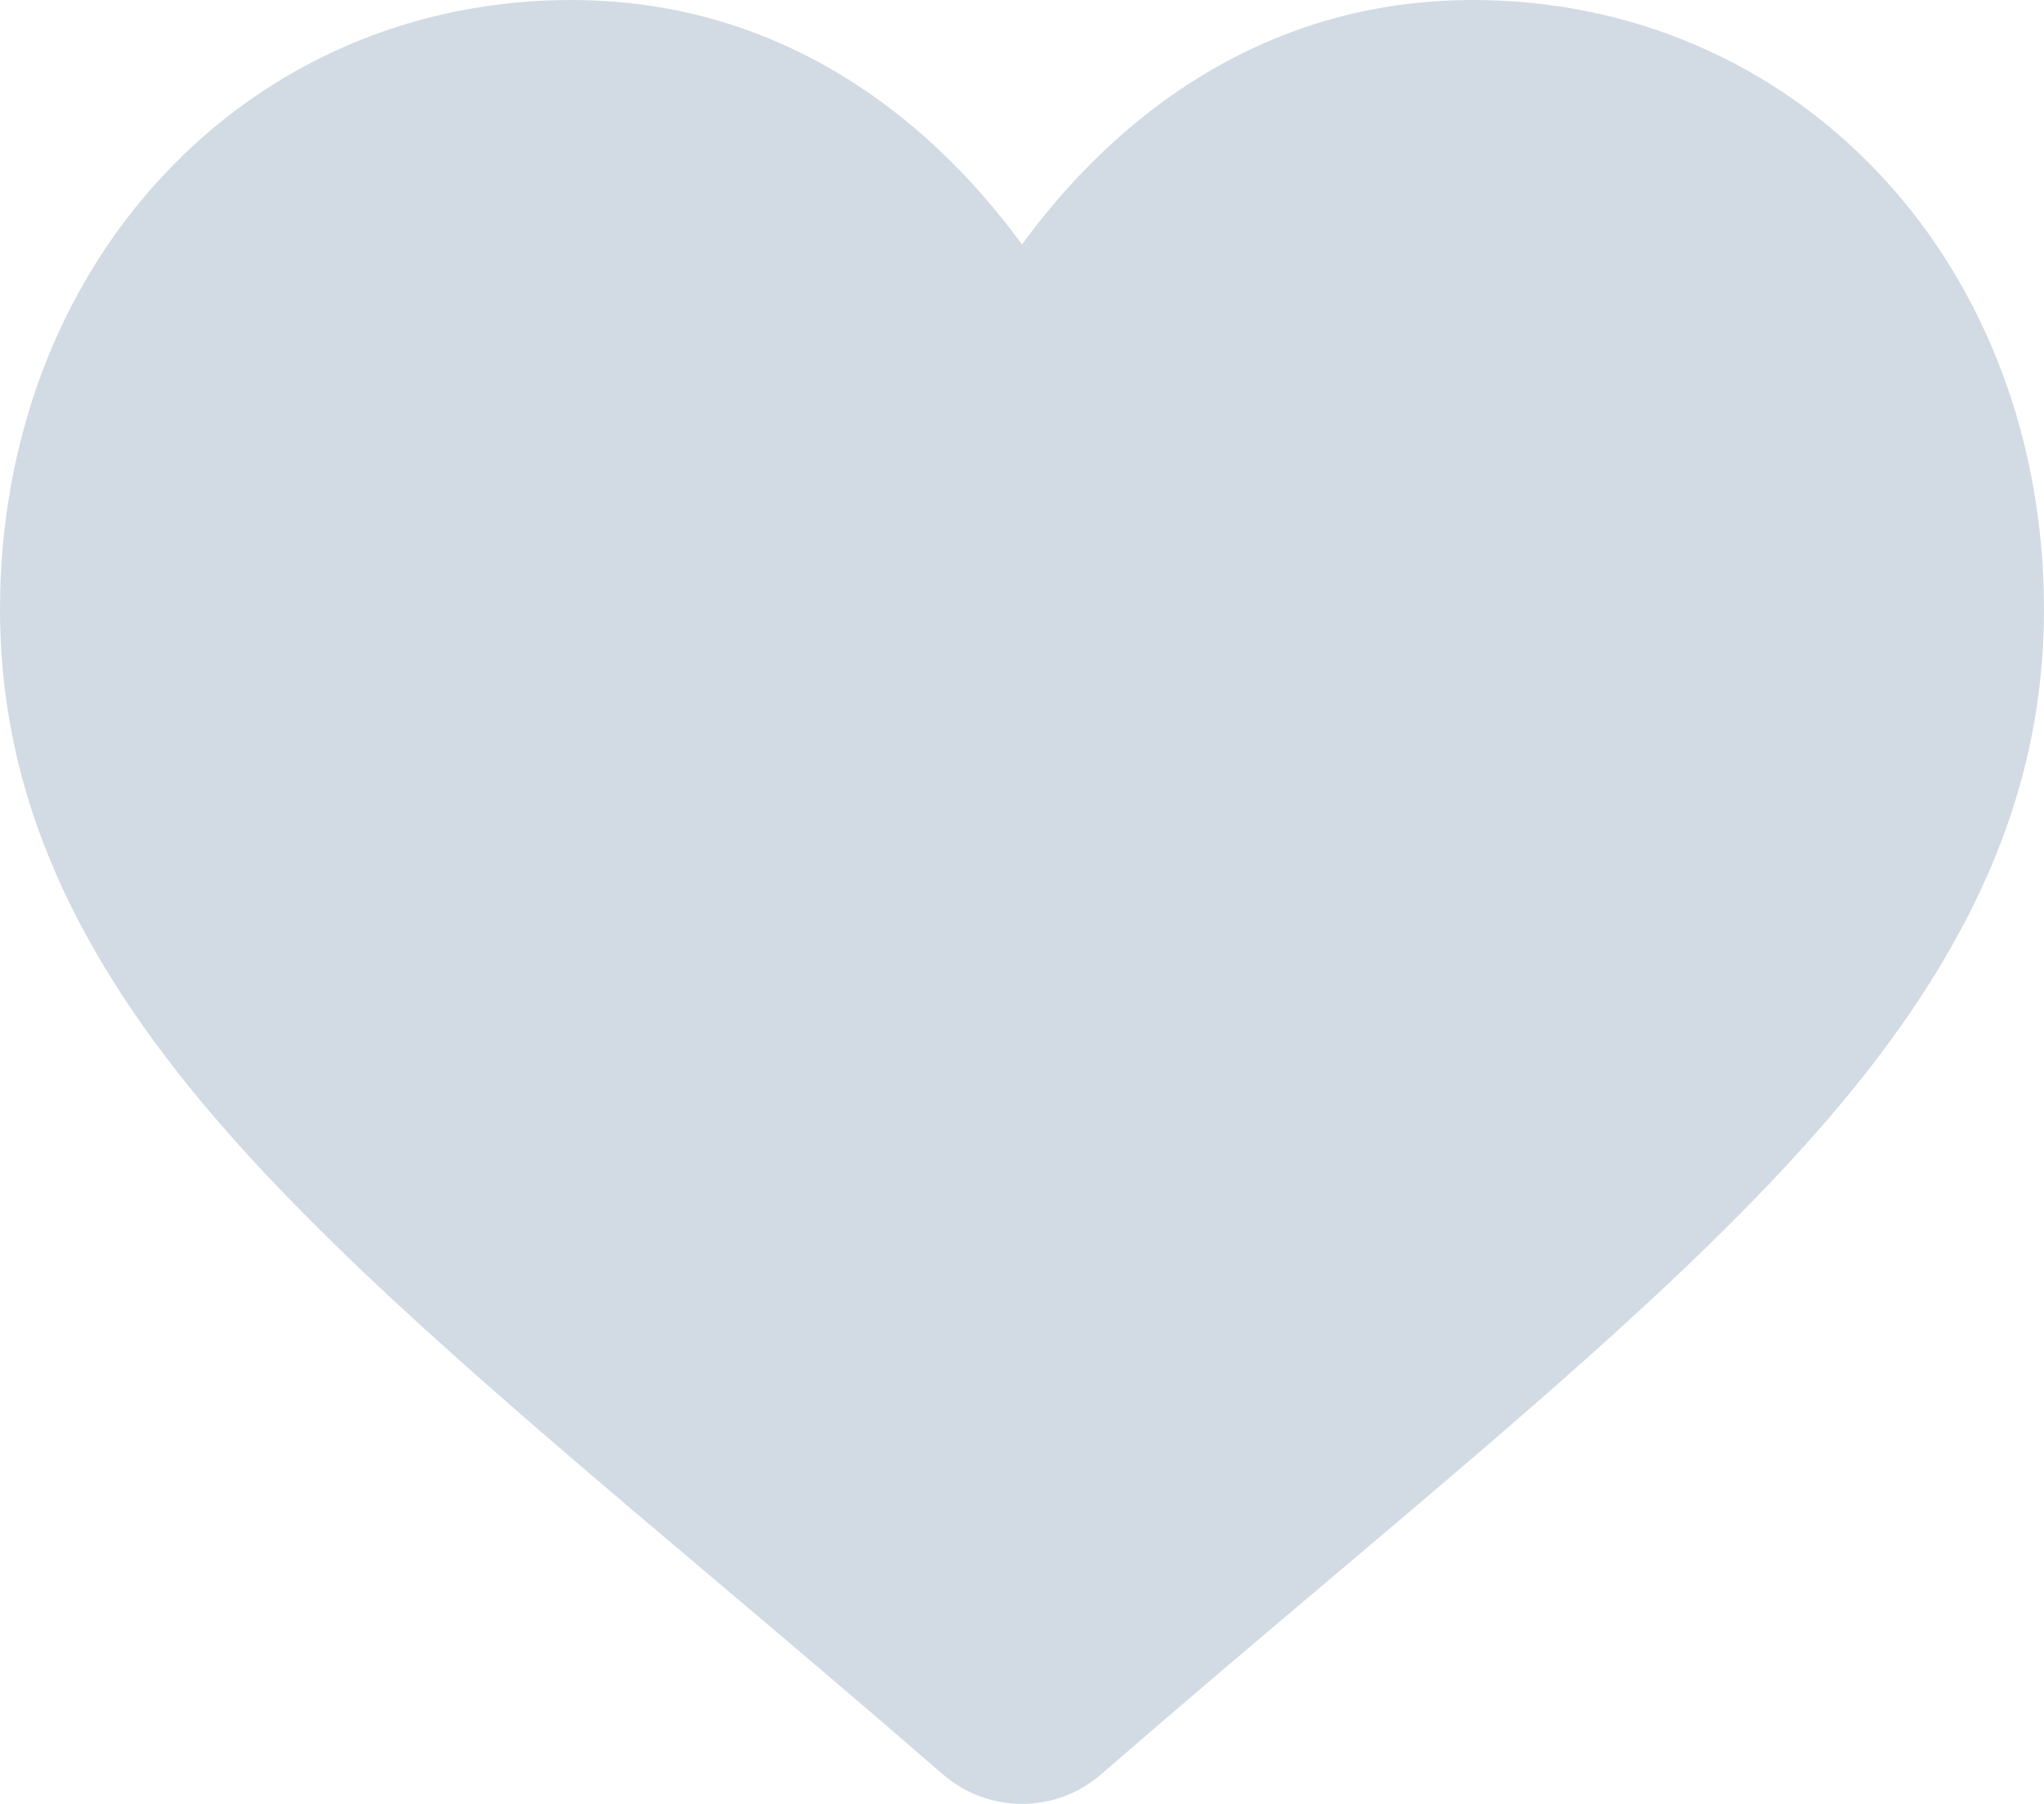 <svg width="17" height="15" viewBox="0 0 17 15" fill="none" xmlns="http://www.w3.org/2000/svg">
<path d="M8.5 15C8.258 15 8.025 14.913 7.843 14.755C7.156 14.159 6.494 13.6 5.91 13.106L5.907 13.104C4.194 11.656 2.715 10.406 1.686 9.175C0.536 7.798 0 6.493 0 5.067C0 3.682 0.479 2.403 1.349 1.468C2.229 0.521 3.436 0 4.749 0C5.73 0 6.629 0.308 7.42 0.914C7.819 1.221 8.181 1.596 8.5 2.033C8.819 1.596 9.181 1.221 9.58 0.914C10.371 0.308 11.27 0 12.251 0C13.564 0 14.771 0.521 15.652 1.468C16.521 2.403 17 3.682 17 5.067C17 6.493 16.464 7.798 15.314 9.175C14.285 10.406 12.806 11.656 11.094 13.103C10.508 13.598 9.845 14.158 9.157 14.755C8.975 14.913 8.742 15 8.5 15Z" fill="#D2DBE4"/>
</svg>
